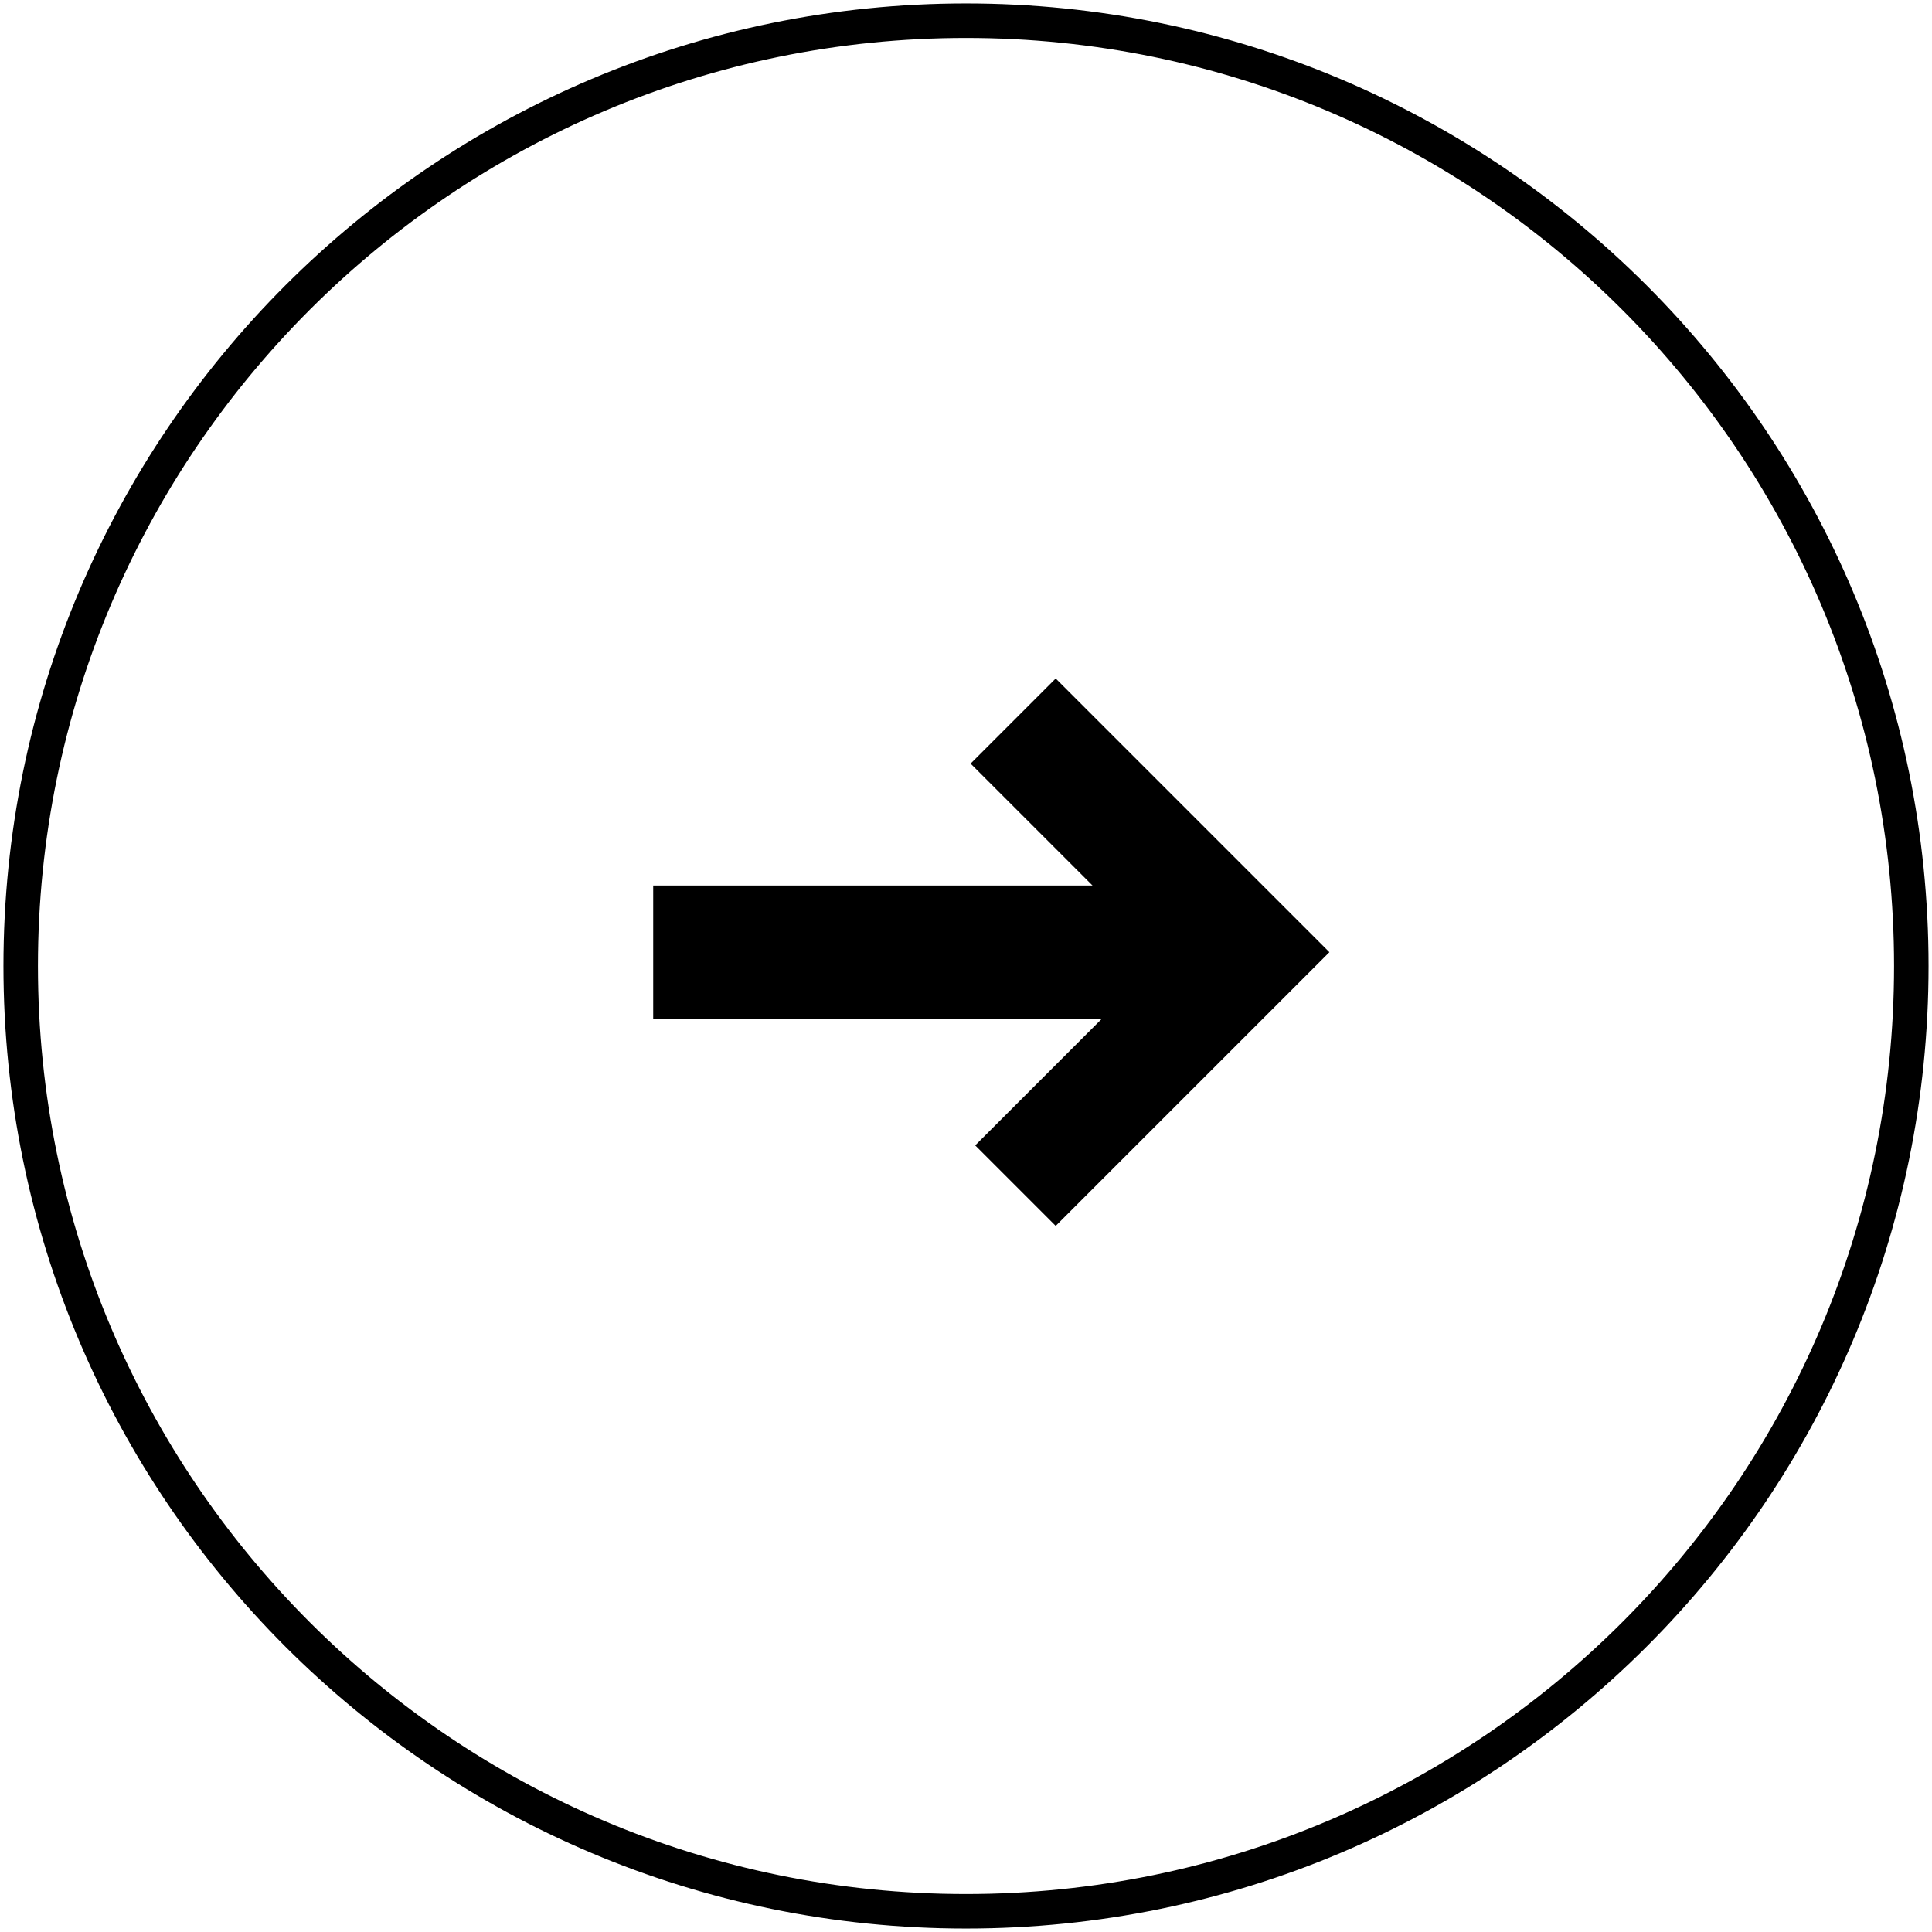 <?xml version="1.0" encoding="utf-8"?>
<!-- Generator: Adobe Illustrator 22.0.0, SVG Export Plug-In . SVG Version: 6.00 Build 0)  -->
<svg version="1.1" id="Layer_1" xmlns="http://www.w3.org/2000/svg" xmlns:xlink="http://www.w3.org/1999/xlink" x="0px" y="0px"
	 viewBox="0 0 84 84" style="enable-background:new 0 0 84 84;" xml:space="preserve">
<style type="text/css">
	.st0{fill:none;stroke:#000000;stroke-width:1.5;stroke-miterlimit:10;}
</style>
<path d="M57.8,41.4L45.9,53.3l-3.5-3.5l5.5-5.5H28.4v-5.8h19.1l-5.3-5.3l3.7-3.7L57.8,41.4L57.8,41.4z"/>
<path class="st0" d="M42,83.1c22.7,0,41.1-18.4,41.1-41.1C83.1,19.3,64.7,0.9,42,0.9C19.3,0.9,0.9,19.3,0.9,42
	C0.9,64.7,19.3,83.1,42,83.1z"/>
</svg>
